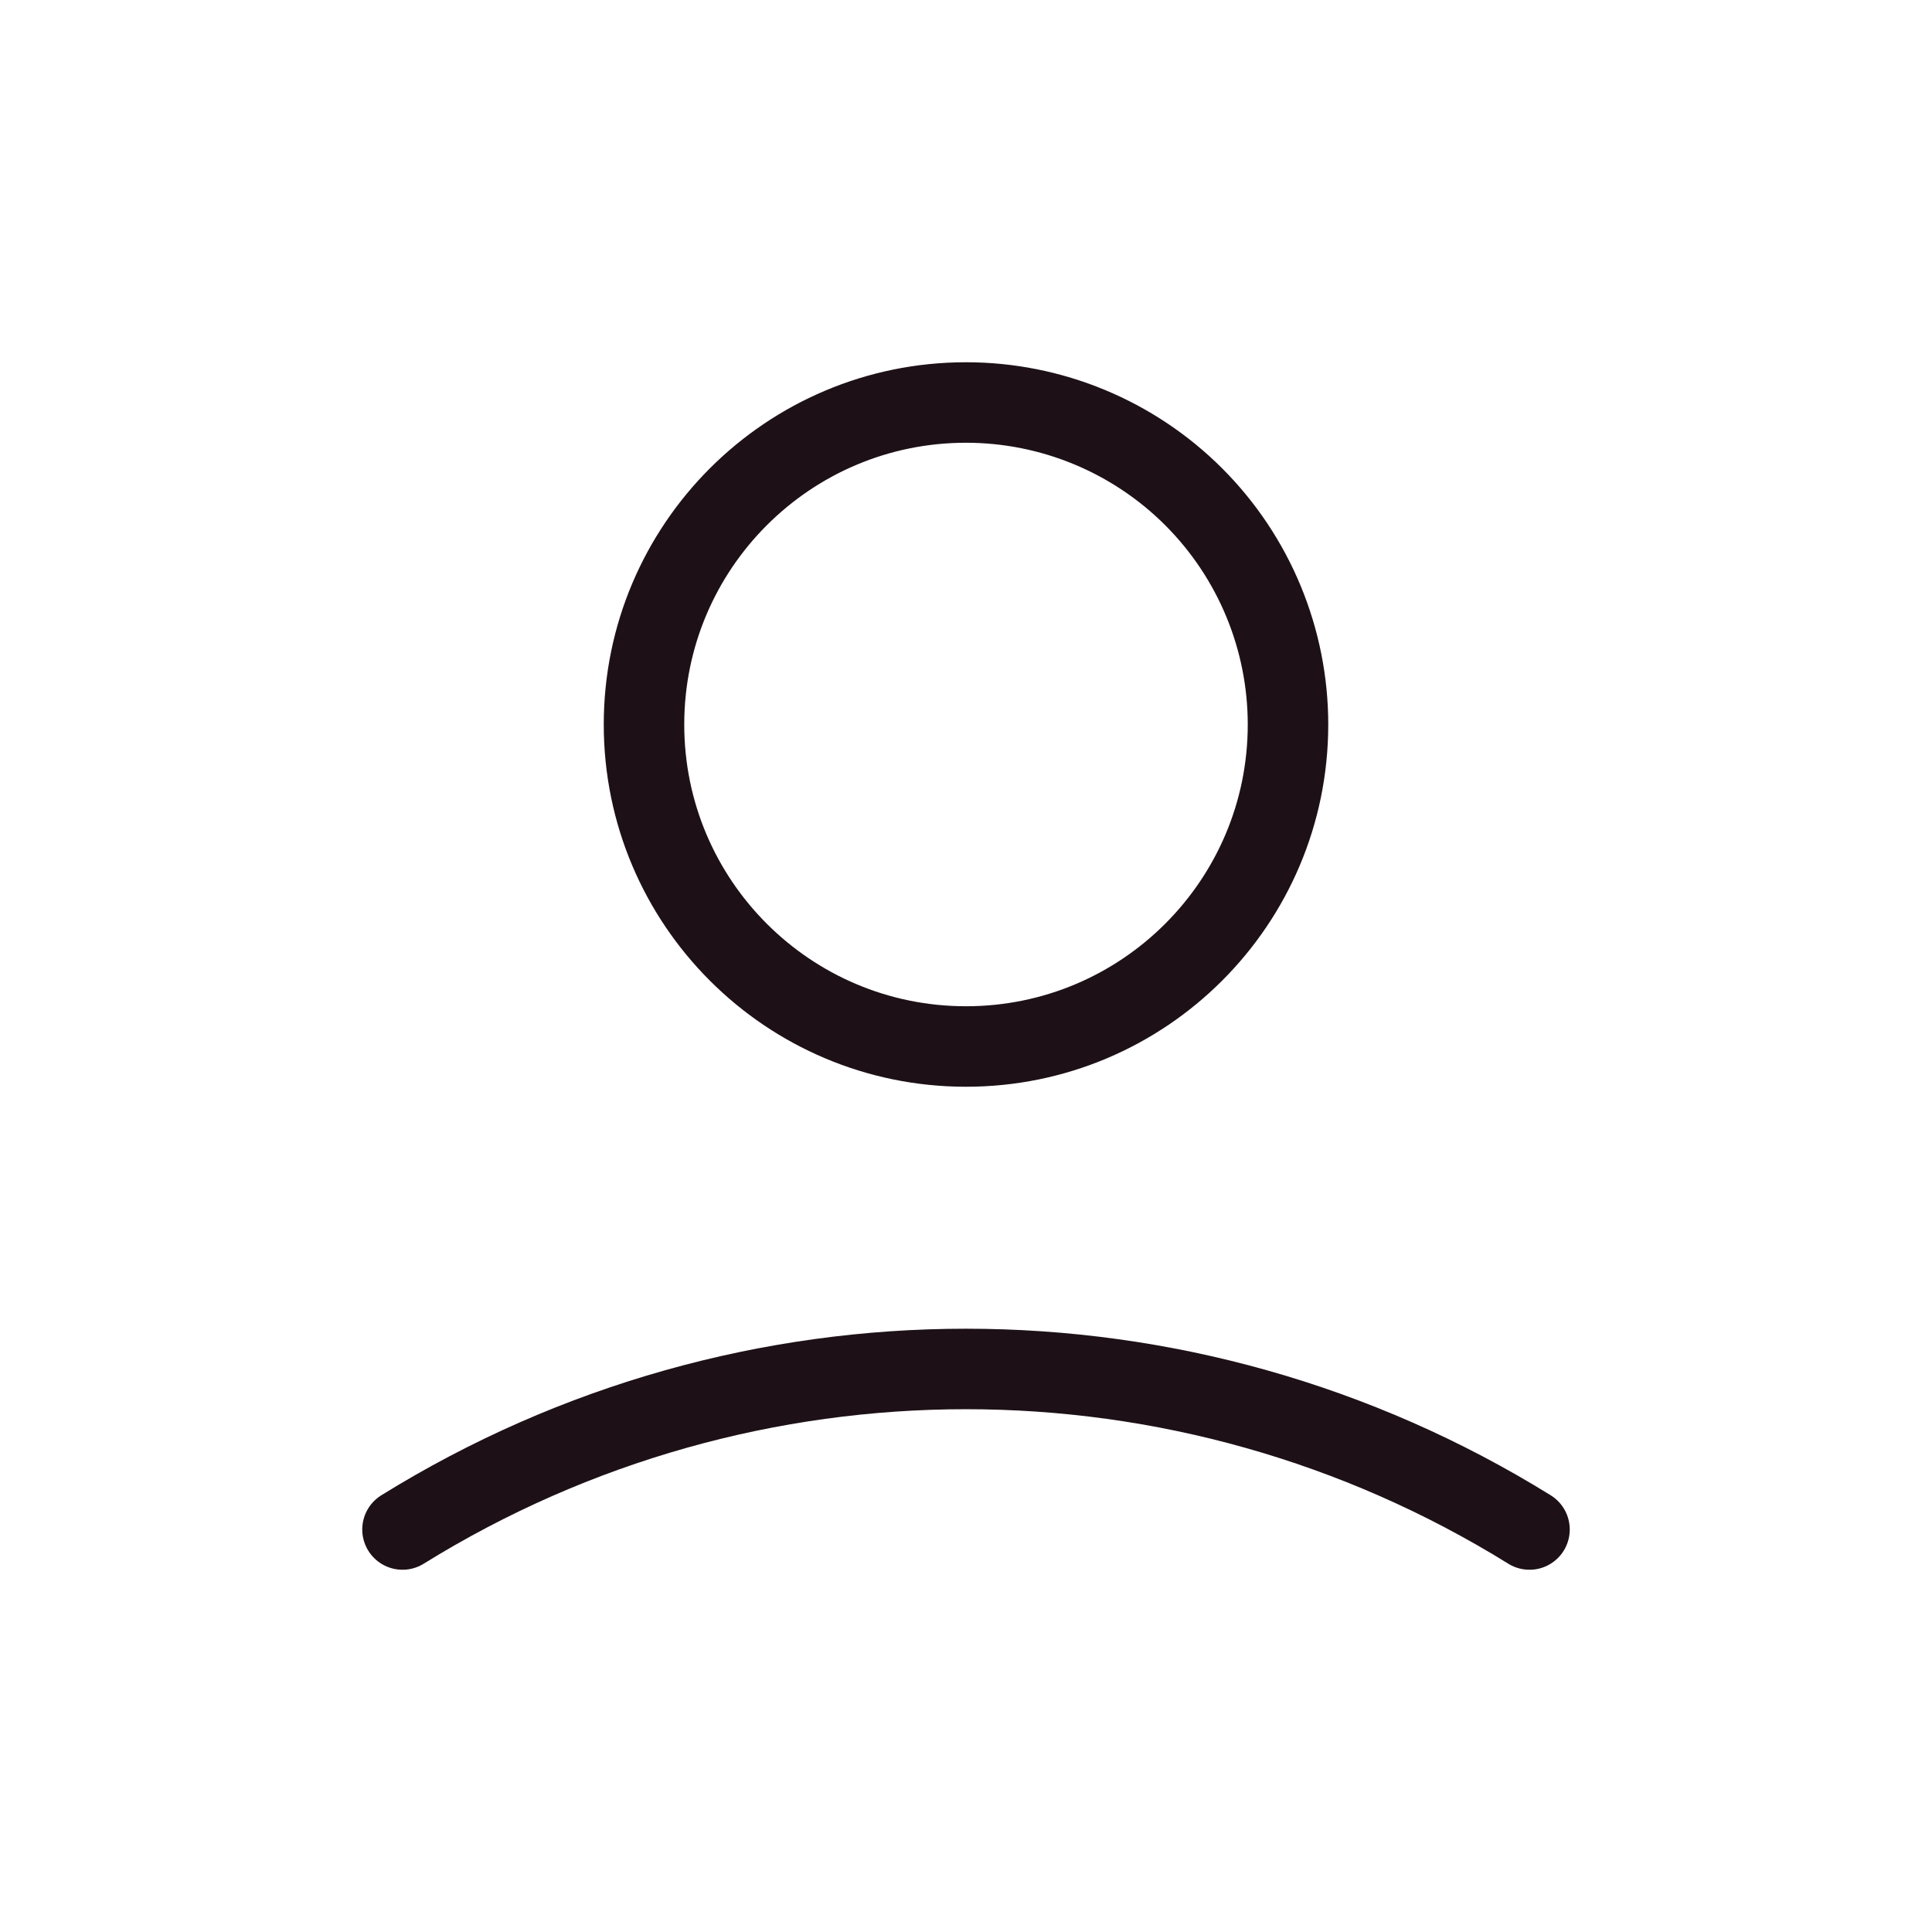 <svg width="48" height="48" viewBox="0 0 48 48" fill="none" xmlns="http://www.w3.org/2000/svg">
<path fill-rule="evenodd" clip-rule="evenodd" d="M32 18C32 22.418 28.418 26 24 26C19.582 26 16 22.418 16 18C16 13.582 19.582 10 24 10C26.122 10 28.157 10.843 29.657 12.343C31.157 13.843 32 15.878 32 18Z" stroke="#1D1117" stroke-width="2" stroke-linecap="round" stroke-linejoin="round"/>
<path d="M10 38C18.576 32.682 29.424 32.682 38 38" stroke="#1D1117" stroke-width="2" stroke-linecap="round"/>
</svg>
